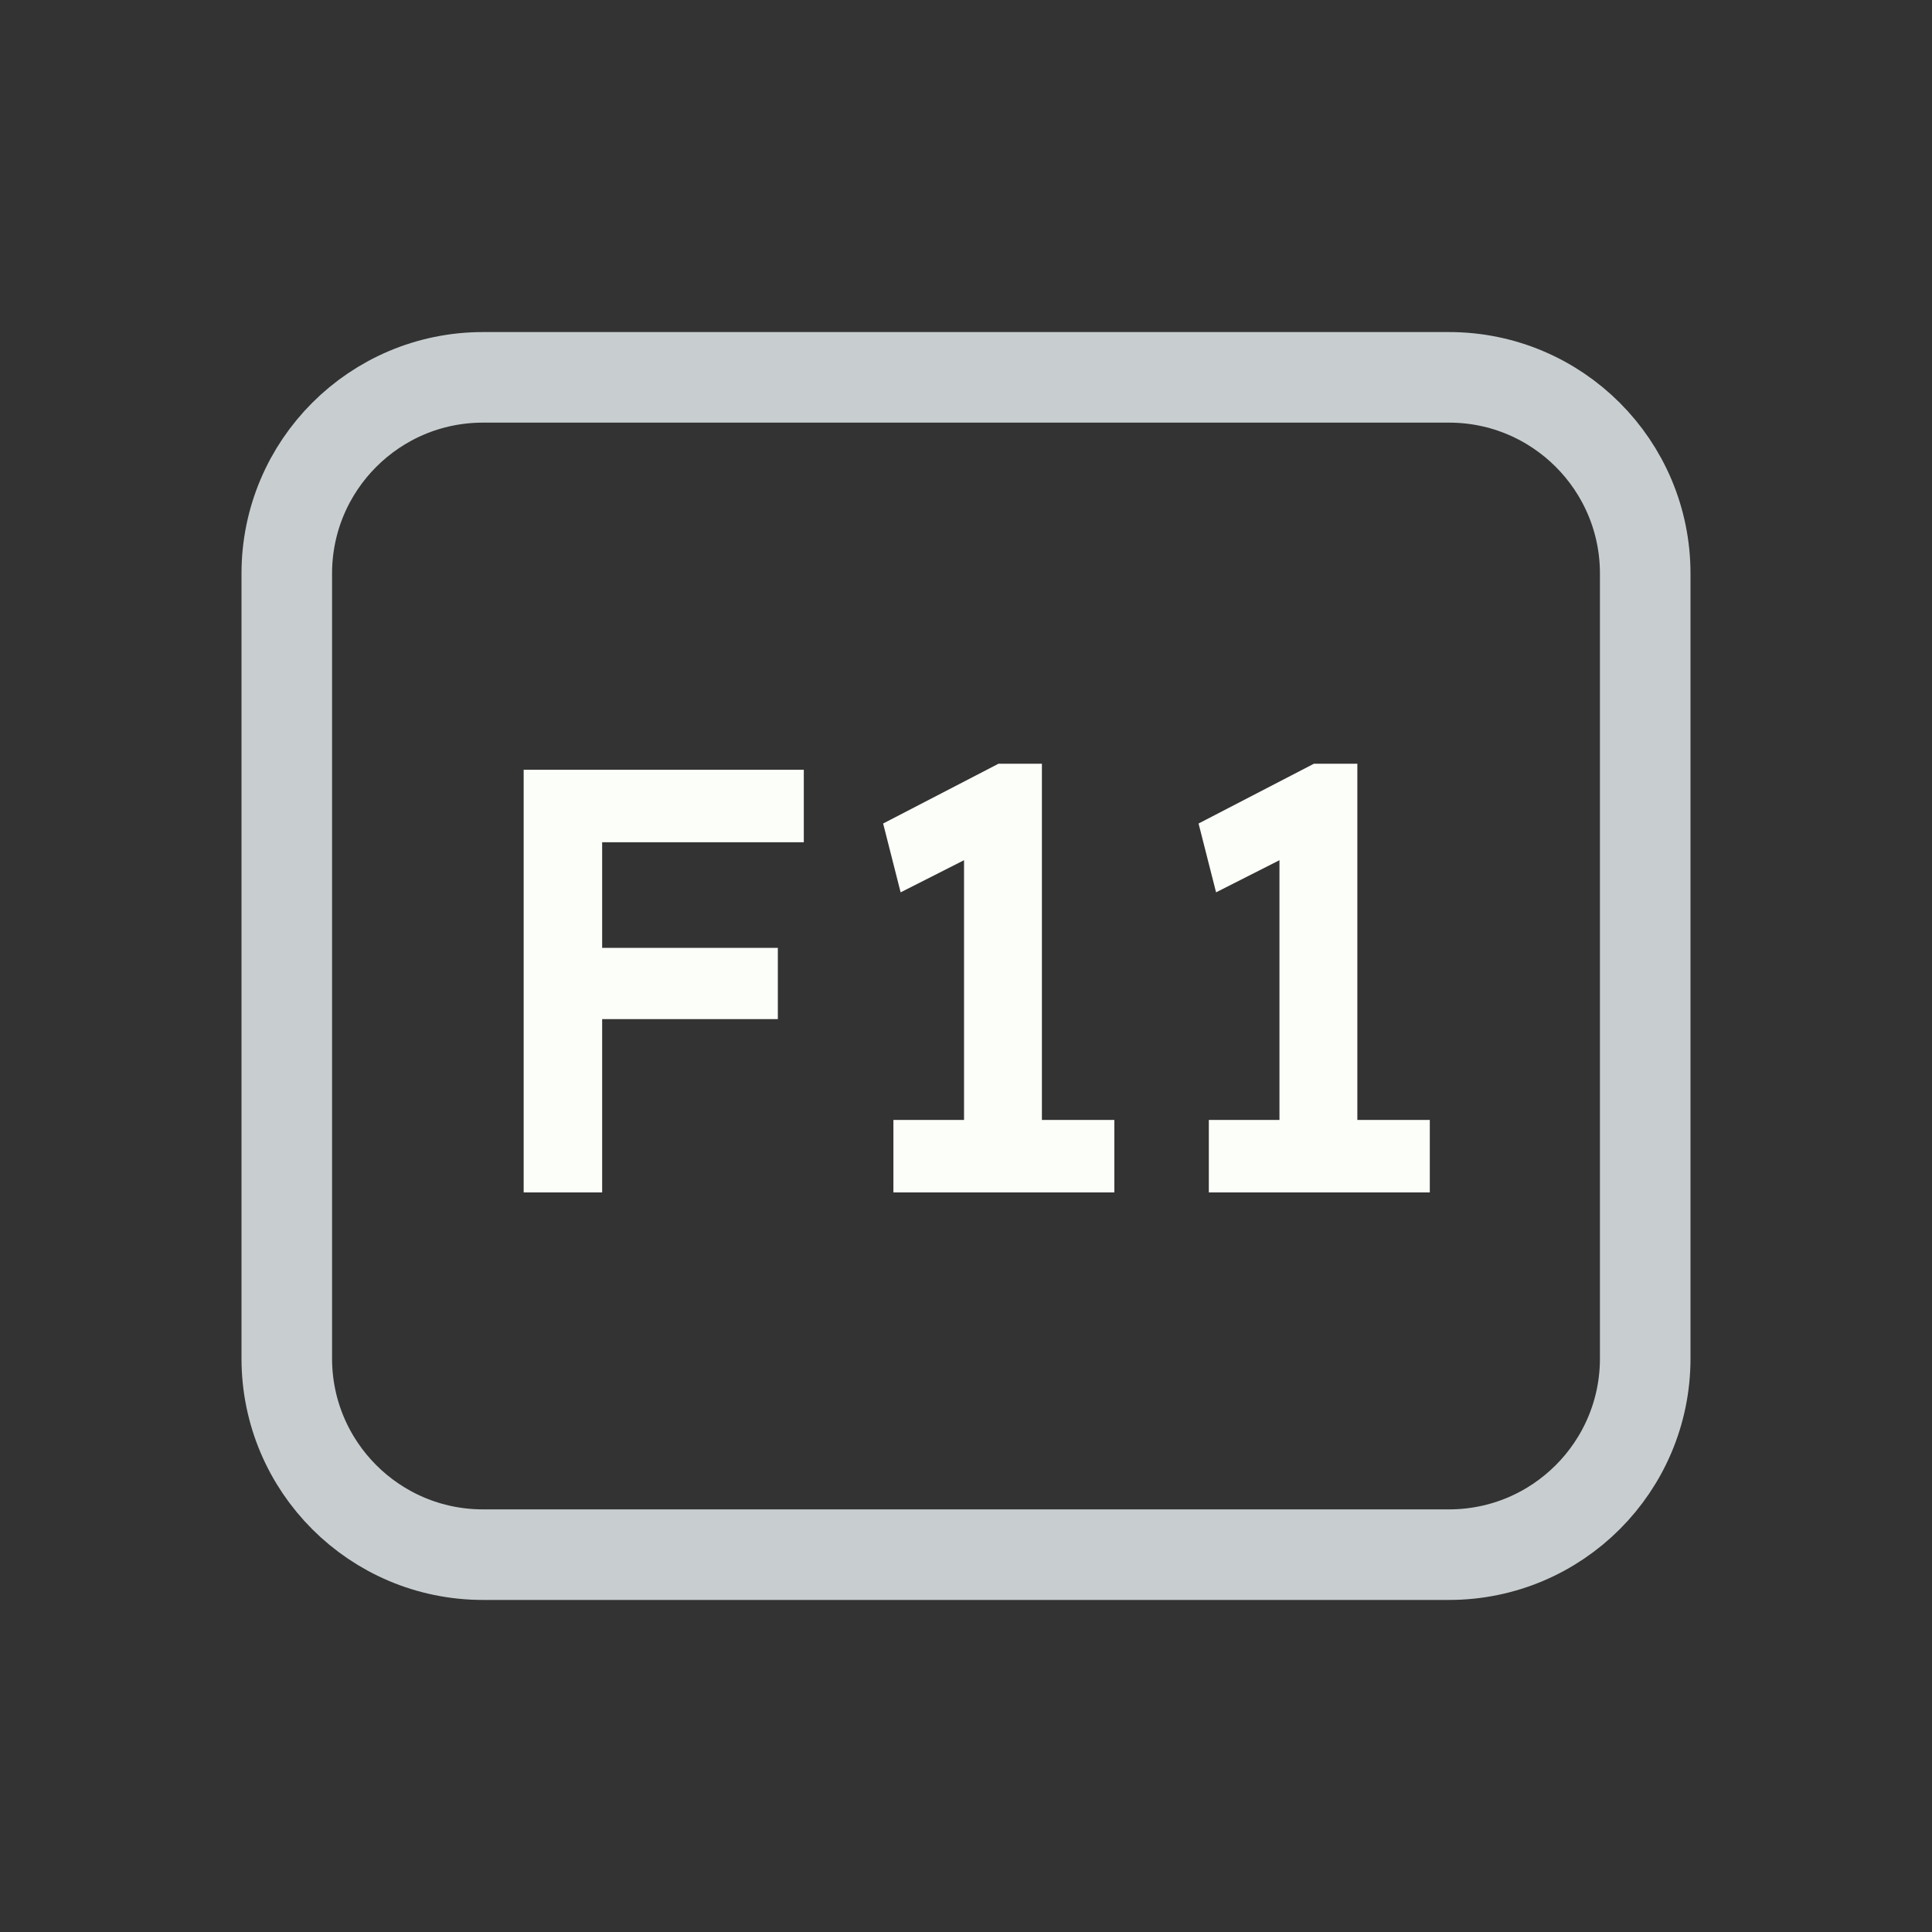 <svg width="128" height="128" viewBox="0 0 128 128" fill="none" xmlns="http://www.w3.org/2000/svg">
<rect x="0" y="0" width="128" height="128" fill="#333333" stroke="none"/>
<path d="M52 25H76H96C103.18 25 109 30.82 109 38V38.8V55.6V90C109 97.18 103.18 103 96 103H76H64H52H32C24.82 103 19 97.18 19 90V55.6V38C19 30.82 24.82 25 32 25H52Z" stroke="#C8CED0" stroke-width="6"/>
<path d="M34.694 79V51H39.894V79H34.694ZM37.094 67.52V62.8H51.534V67.52H37.094ZM37.094 55.8V51H53.254V55.8H37.094ZM63.87 77.04V54.32L65.35 56.24L59.669 59.12L58.51 54.56L66.15 50.6H69.029V77.04H63.87ZM59.19 79V74.2H73.829V79H59.19ZM84.768 77.04V54.32L86.248 56.24L80.568 59.12L79.408 54.56L87.048 50.6H89.928V77.04H84.768ZM80.088 79V74.2H94.728V79H80.088Z" fill="#FBFEF9"/>
</svg>

